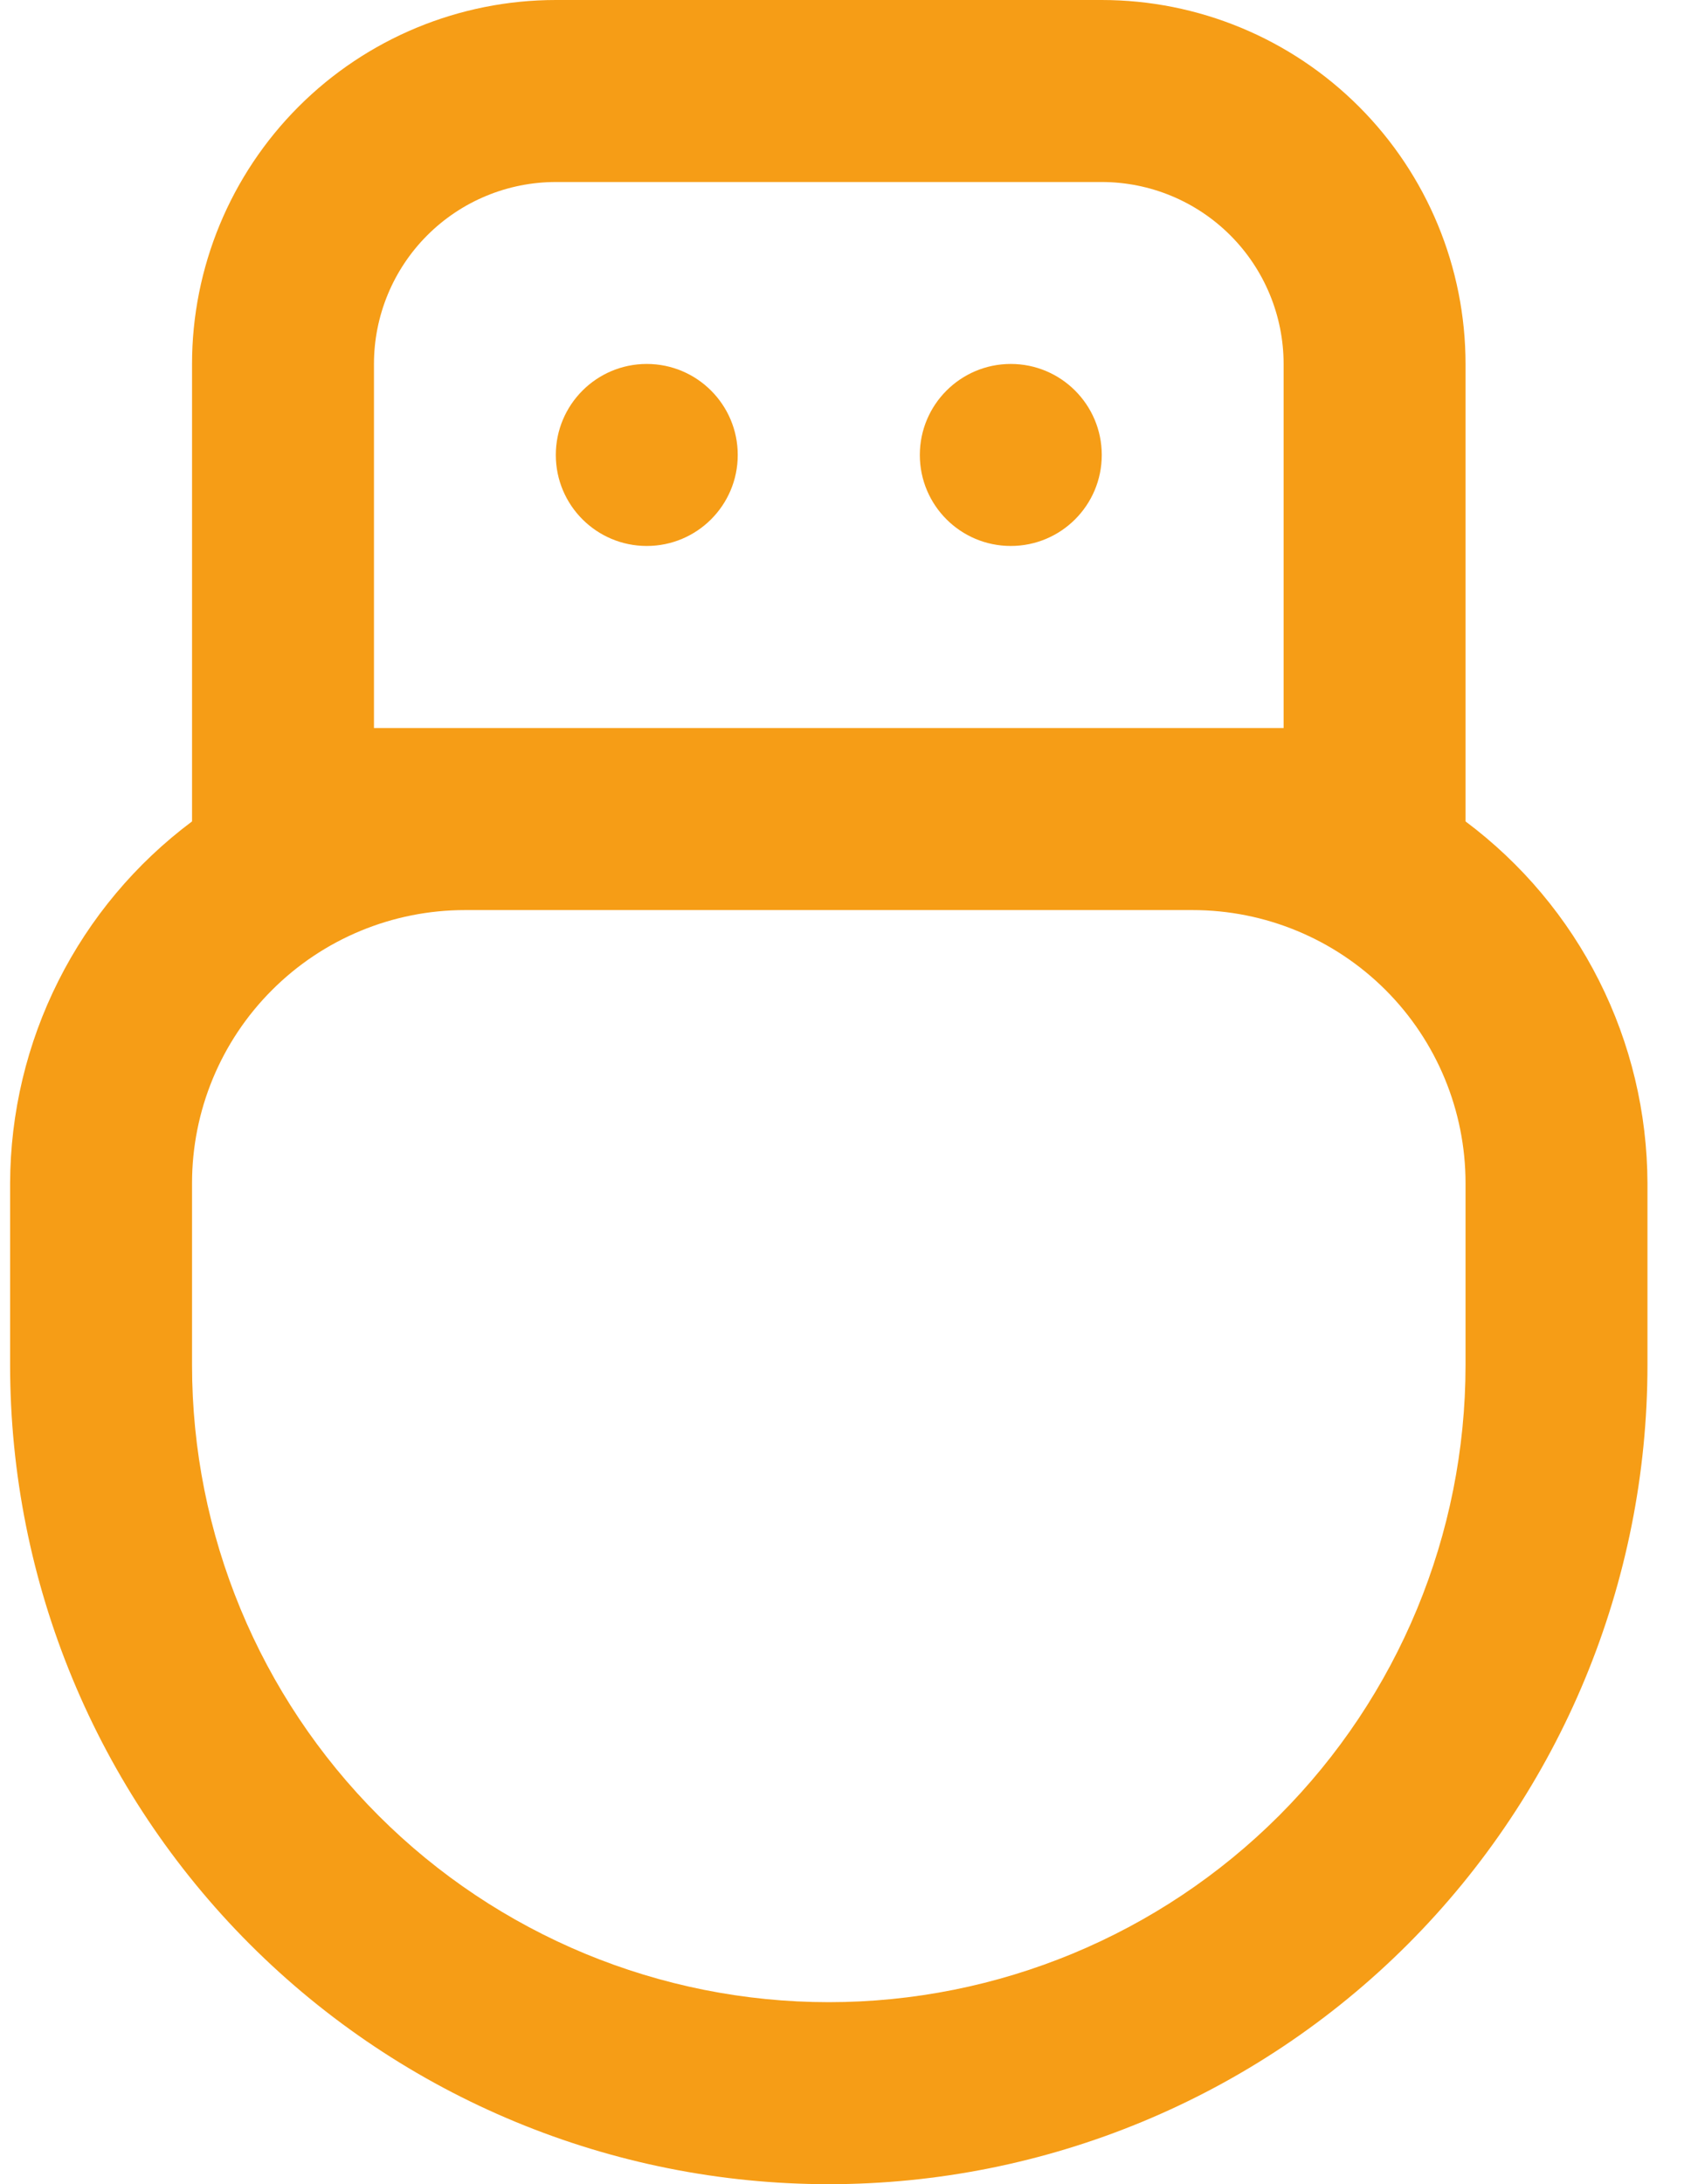 <svg width="21" height="27" viewBox="0 0 21 27" fill="none" xmlns="http://www.w3.org/2000/svg">
<path d="M18.125 10.154V4.5C18.125 3.307 17.651 2.162 16.807 1.318C15.963 0.474 14.819 0 13.625 0L6.875 0C5.682 0 4.537 0.474 3.693 1.318C2.849 2.162 2.375 3.307 2.375 4.5V10.154C1.679 10.674 1.113 11.348 0.723 12.124C0.332 12.9 0.128 13.756 0.125 14.625V16.875C0.125 19.56 1.192 22.136 3.091 24.035C4.989 25.933 7.565 27 10.25 27C12.935 27 15.511 25.933 17.41 24.035C19.308 22.136 20.375 19.56 20.375 16.875V14.625C20.372 13.756 20.168 12.9 19.777 12.124C19.387 11.348 18.821 10.674 18.125 10.154ZM4.625 9V4.5C4.625 3.903 4.862 3.331 5.284 2.909C5.706 2.487 6.278 2.25 6.875 2.25H13.625C14.222 2.25 14.794 2.487 15.216 2.909C15.638 3.331 15.875 3.903 15.875 4.5V9H4.625ZM18.125 16.875C18.125 18.964 17.295 20.967 15.819 22.444C14.342 23.92 12.339 24.75 10.25 24.75C8.161 24.75 6.158 23.92 4.682 22.444C3.205 20.967 2.375 18.964 2.375 16.875V14.625C2.375 13.73 2.731 12.871 3.364 12.239C3.996 11.606 4.855 11.25 5.75 11.25H14.75C15.645 11.25 16.504 11.606 17.137 12.239C17.769 12.871 18.125 13.73 18.125 14.625V16.875Z" fill="#F69D16"/>
<path d="M7.999 6.749C8.62 6.749 9.124 6.246 9.124 5.624C9.124 5.003 8.62 4.499 7.999 4.499C7.378 4.499 6.874 5.003 6.874 5.624C6.874 6.246 7.378 6.749 7.999 6.749Z" fill="#F69D16"/>
<path d="M12.501 6.749C13.122 6.749 13.626 6.246 13.626 5.624C13.626 5.003 13.122 4.499 12.501 4.499C11.88 4.499 11.376 5.003 11.376 5.624C11.376 6.246 11.88 6.749 12.501 6.749Z" fill="#F69D16"/>
</svg>
